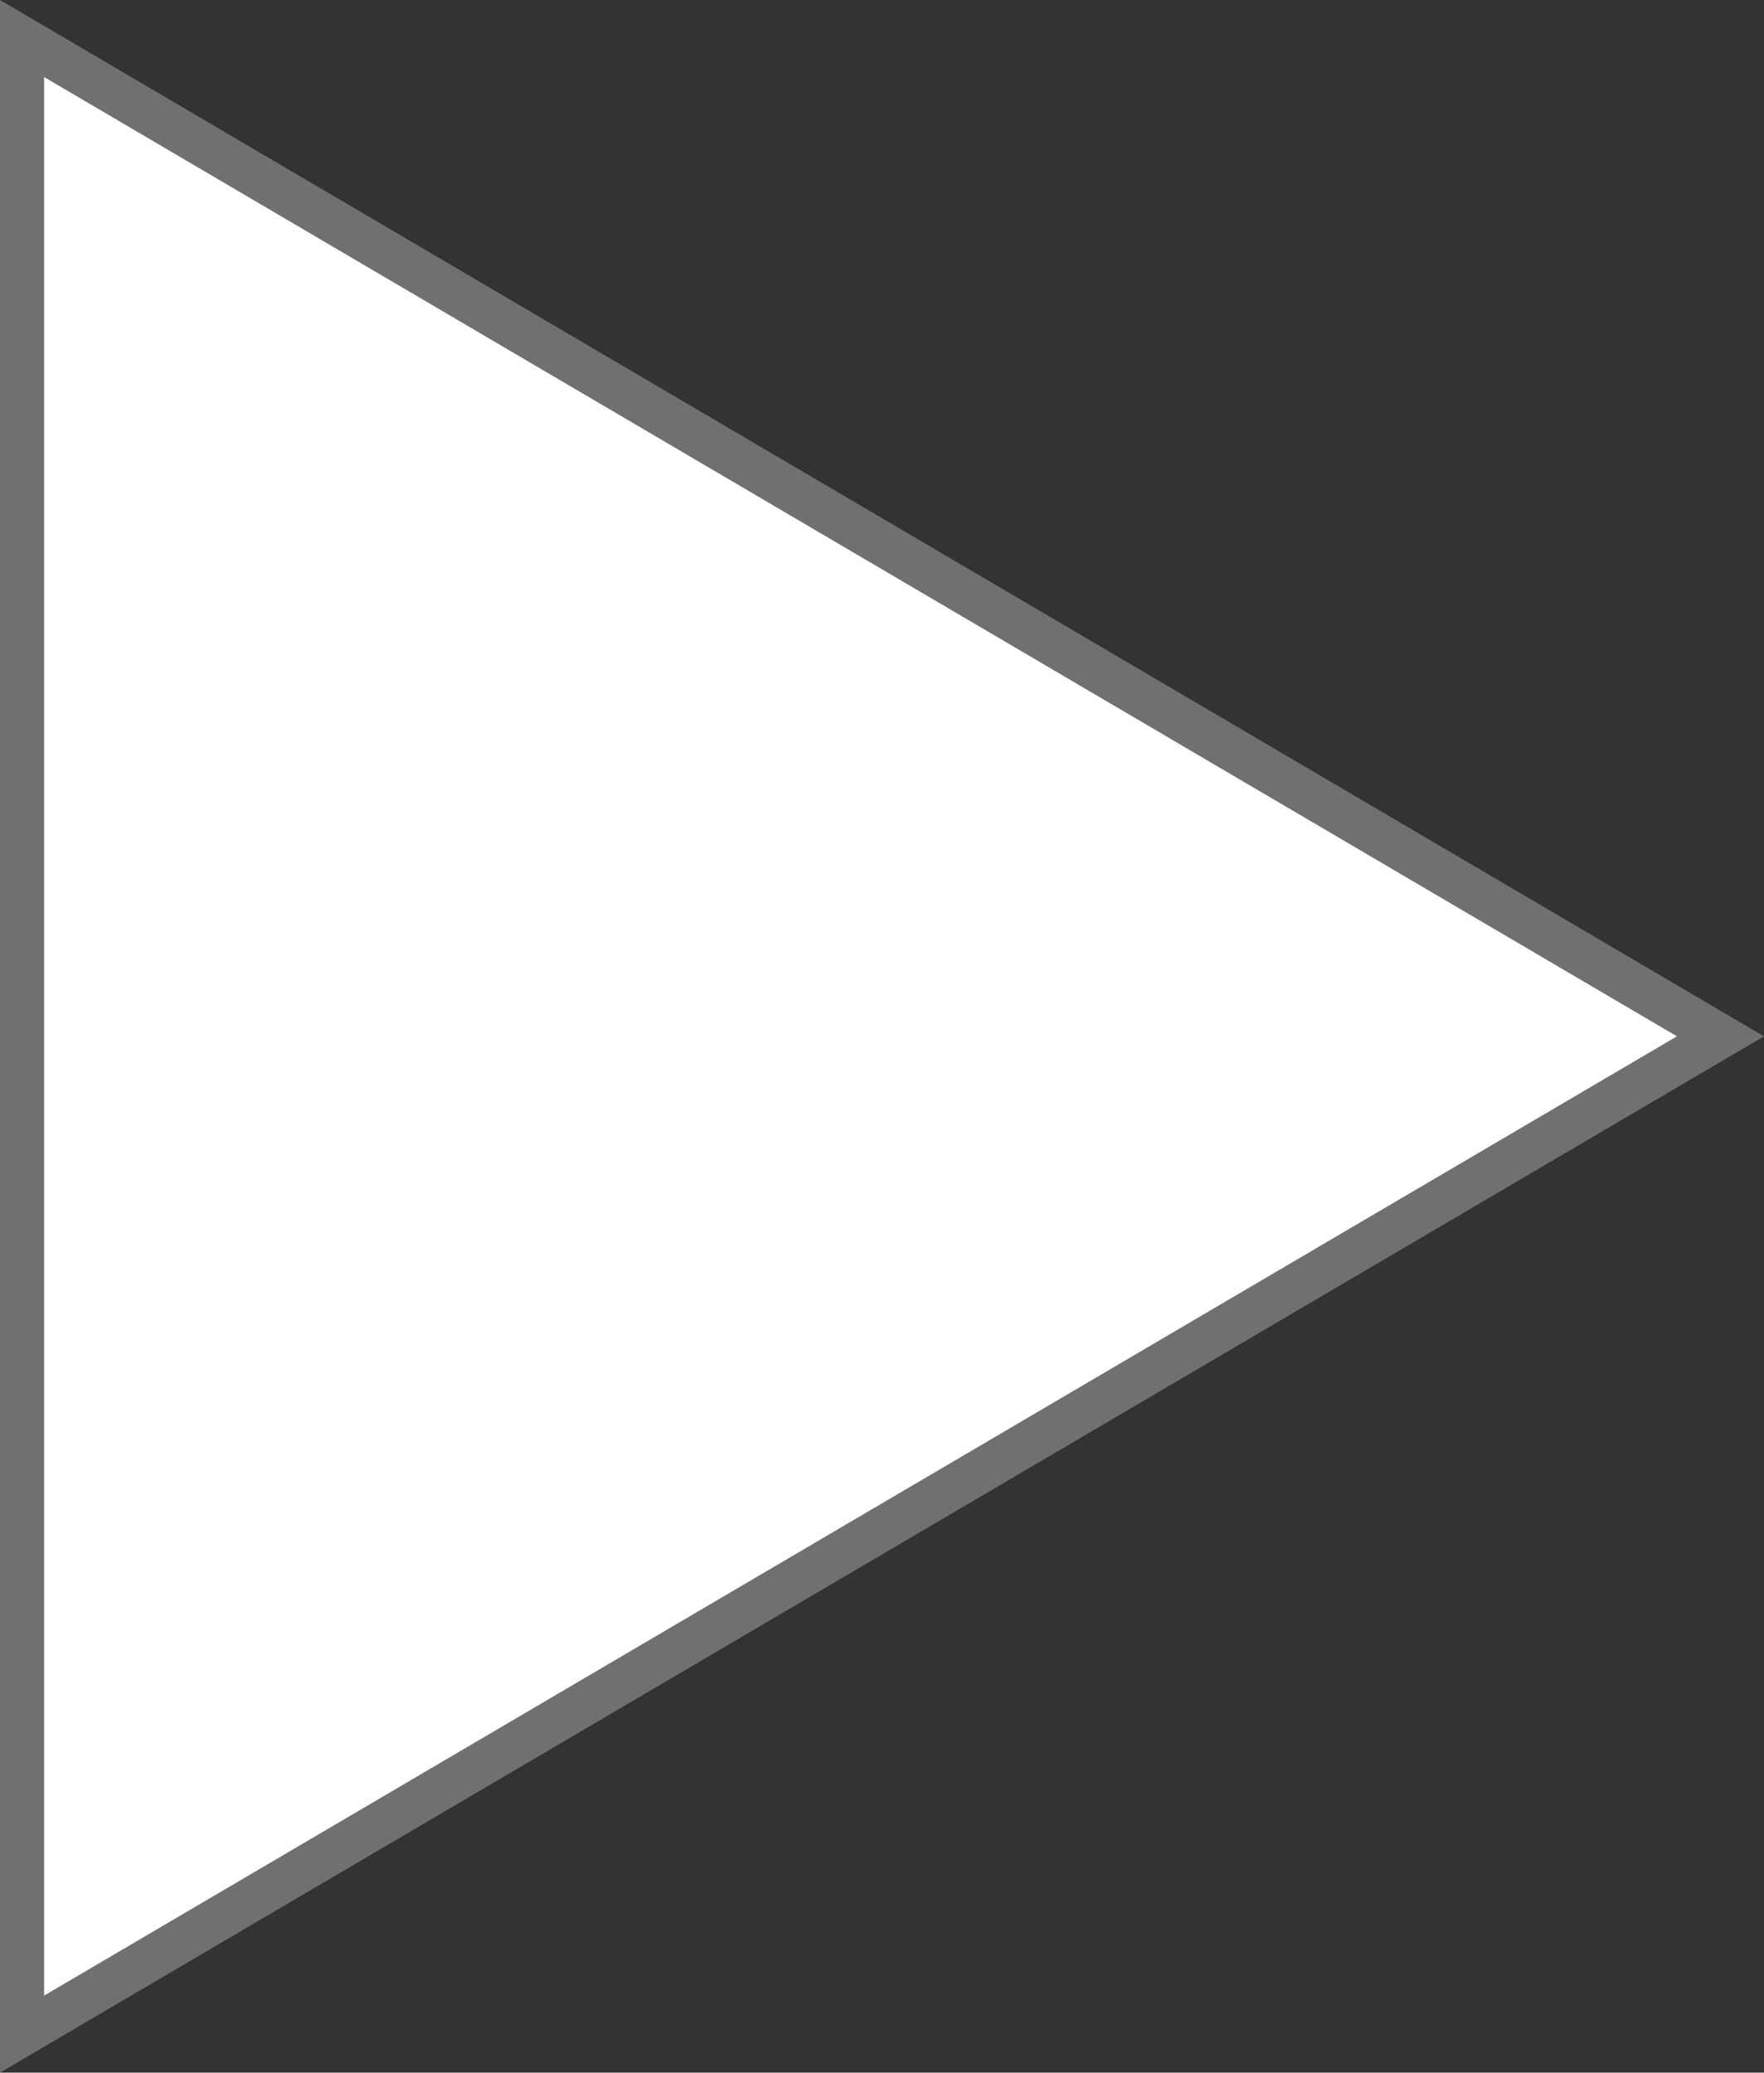 <svg xmlns="http://www.w3.org/2000/svg" width="40" height="47" viewBox="0 0 40 47">
  <rect x="0" y="0" width="40" height="47" fill="#333333" stroke="none"/>
  <g id="다각형_5" data-name="다각형 5" transform="translate(40) rotate(90)" fill="#fff">
    <path d="M 46.126 39.5 L 0.874 39.5 L 23.5 0.987 L 46.126 39.5 Z" stroke="none"/>
    <path d="M 23.5 1.974 L 1.747 39 L 45.253 39 L 23.5 1.974 M 23.5 0 L 47 40 L 0 40 L 23.5 0 Z" stroke="none" fill="#707070"/>
  </g>
</svg>
